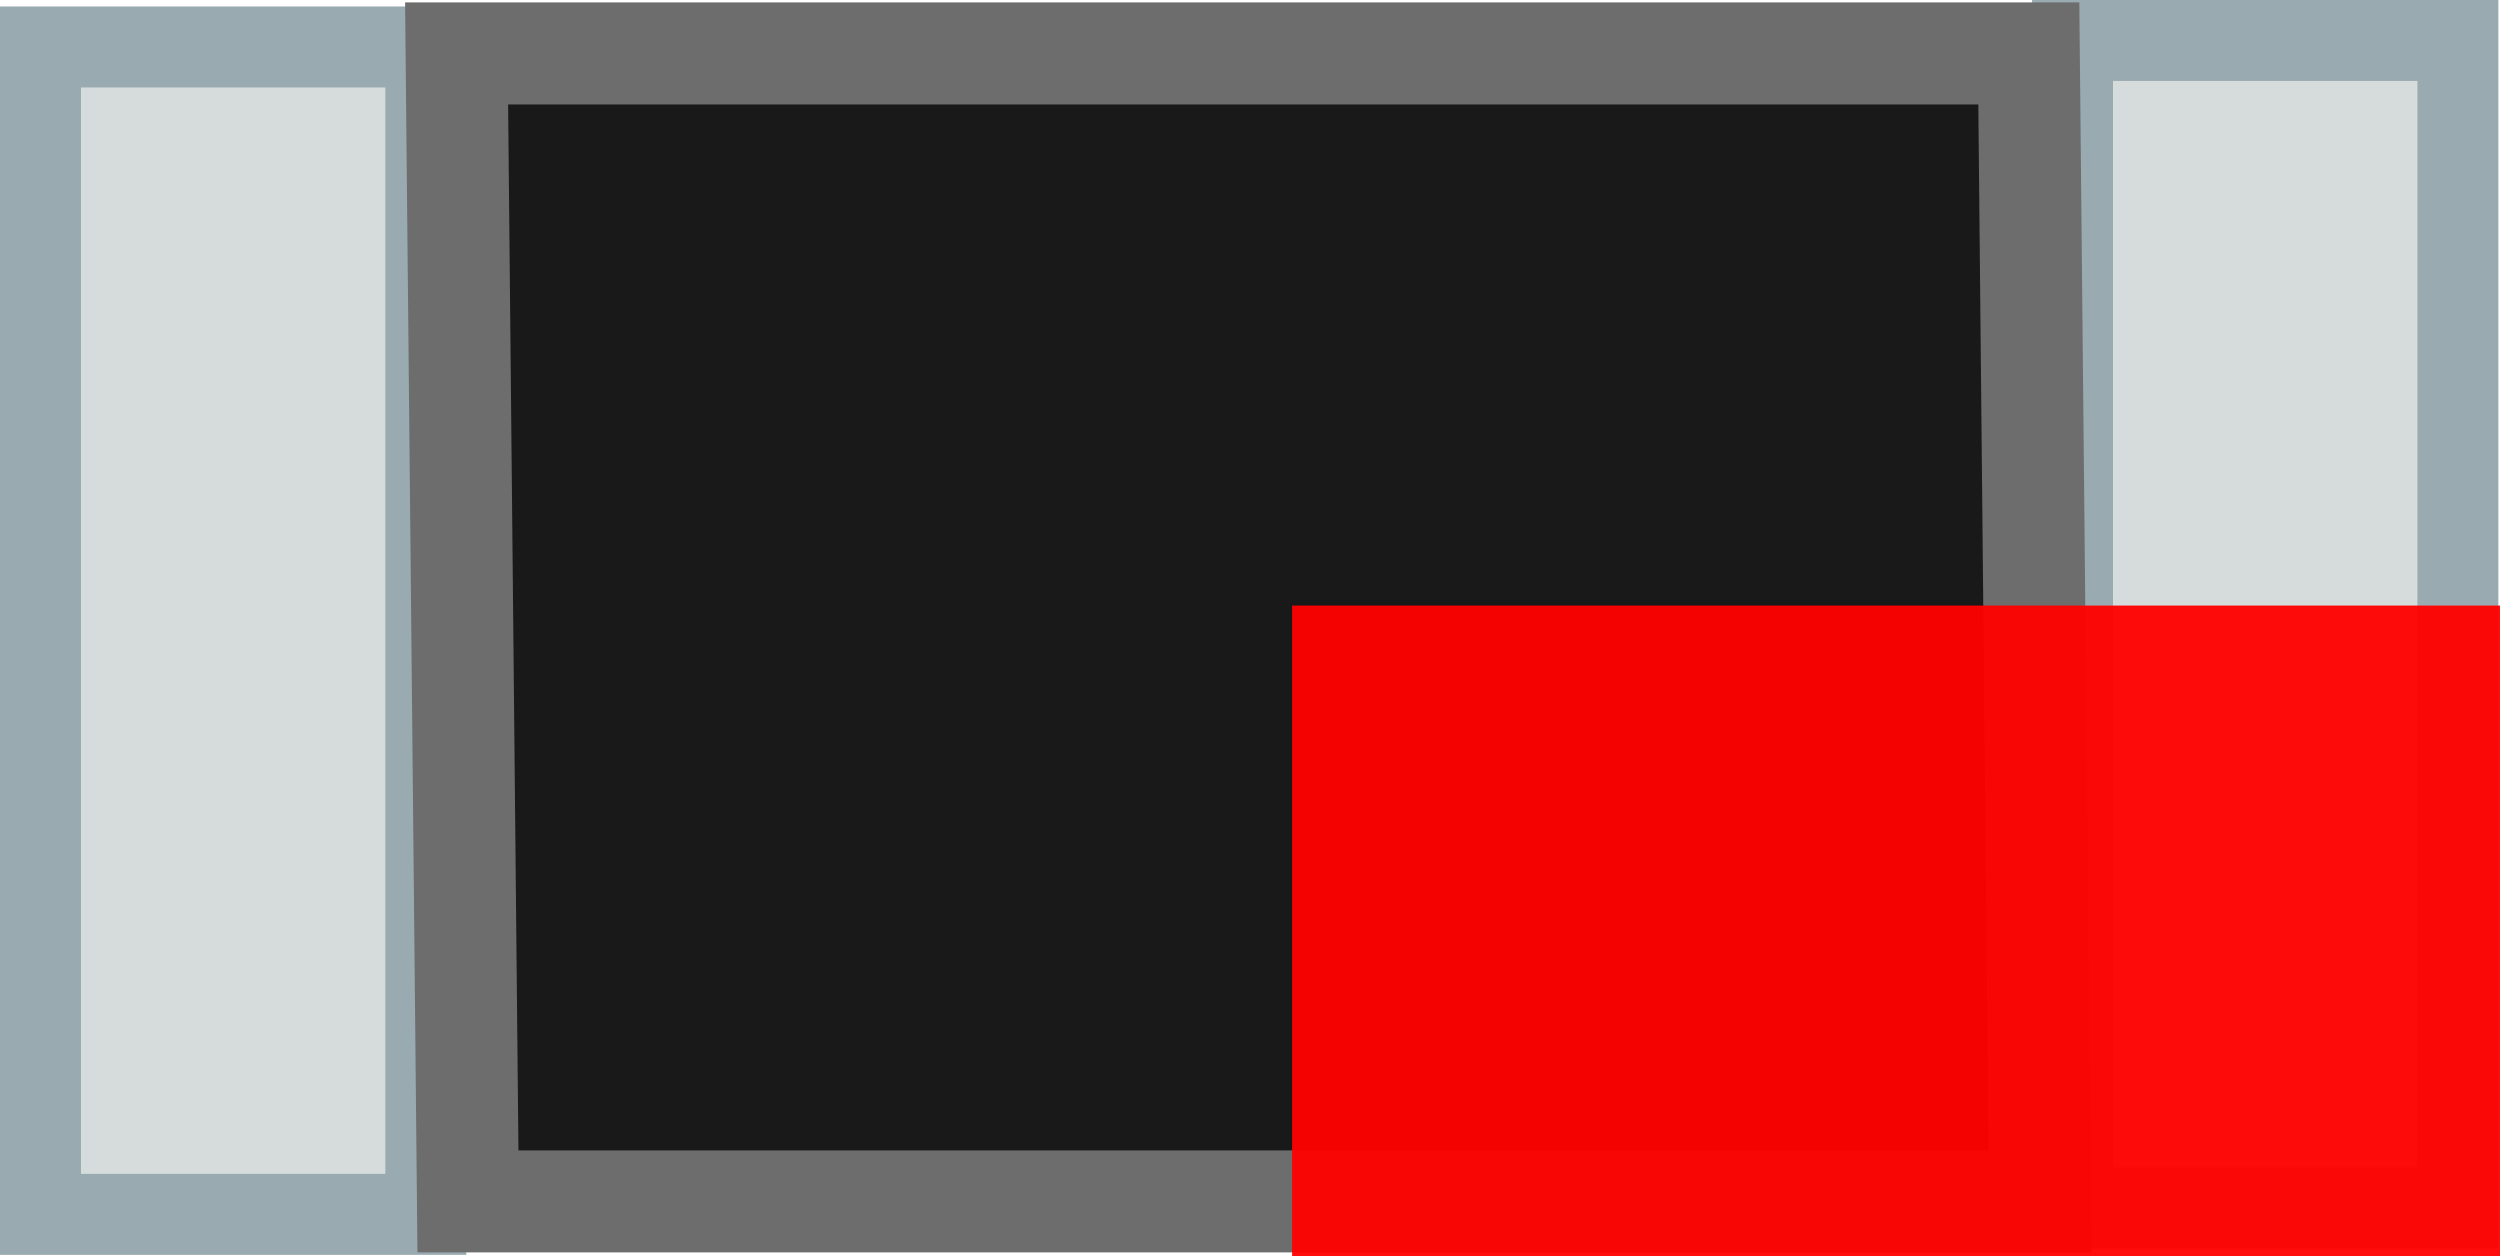 <svg xmlns:dc="http://purl.org/dc/elements/1.1/" xmlns:cc="http://creativecommons.org/ns#" xmlns:rdf="http://www.w3.org/1999/02/22-rdf-syntax-ns#" xmlns:svg="http://www.w3.org/2000/svg" xmlns="http://www.w3.org/2000/svg" xmlns:sodipodi="http://sodipodi.sourceforge.net/DTD/sodipodi-0.dtd" xmlns:inkscape="http://www.inkscape.org/namespaces/inkscape" sodipodi:docname="R_0603.svg" inkscape:version="0.92.3 (2405546, 2018-03-11)" version="1.1" id="svg2" width="1.544mm" height="0.776mm" viewBox="0 0 1.544 0.776">
  <defs id="defs13"/>
  <sodipodi:namedview inkscape:current-layer="svg2" inkscape:window-maximized="0" inkscape:window-y="18" inkscape:window-x="0" inkscape:cy="-0.28156094" inkscape:cx="2.0608331" inkscape:zoom="256" showgrid="false" id="namedview11" inkscape:window-height="1040" inkscape:window-width="1916" inkscape:pageshadow="2" inkscape:pageopacity="0" guidetolerance="10" gridtolerance="10" objecttolerance="10" borderopacity="1" bordercolor="#666666" pagecolor="#ffffff" fit-margin-top="0" fit-margin-left="0" fit-margin-right="0" fit-margin-bottom="0"/>
  <g id="g35522" transform="translate(0.798,-353.957)">
    <path d="m -0.773,354.707 v -0.721 h 0.238 v 0.721 z m 1.255,-0.004 v -0.721 h 0.238 v 0.721 z" id="path5" inkscape:connector-curvature="0" style="opacity:1;fill:#d6dcdb;stroke:#99abb0;stroke-width:0.05;stroke-linecap:round"/>
    <path d="m -0.509,354.699 -0.007,-0.709 h 0.971 l 0.007,0.709 z" id="path7" inkscape:connector-curvature="0" style="opacity:1;fill:#191919;stroke:#6d6d6d;stroke-width:0.063;stroke-linecap:round"/>
  </g>
  <rect style="opacity:0.95;fill:#ff0000;fill-opacity:1;fill-rule:nonzero;stroke:none;stroke-width:3.5;stroke-linecap:round;stroke-linejoin:bevel;stroke-miterlimit:4;stroke-dasharray:none;stroke-opacity:1" id="origin" width="1" height="1" x="0.798" y="0.374"/>
</svg>